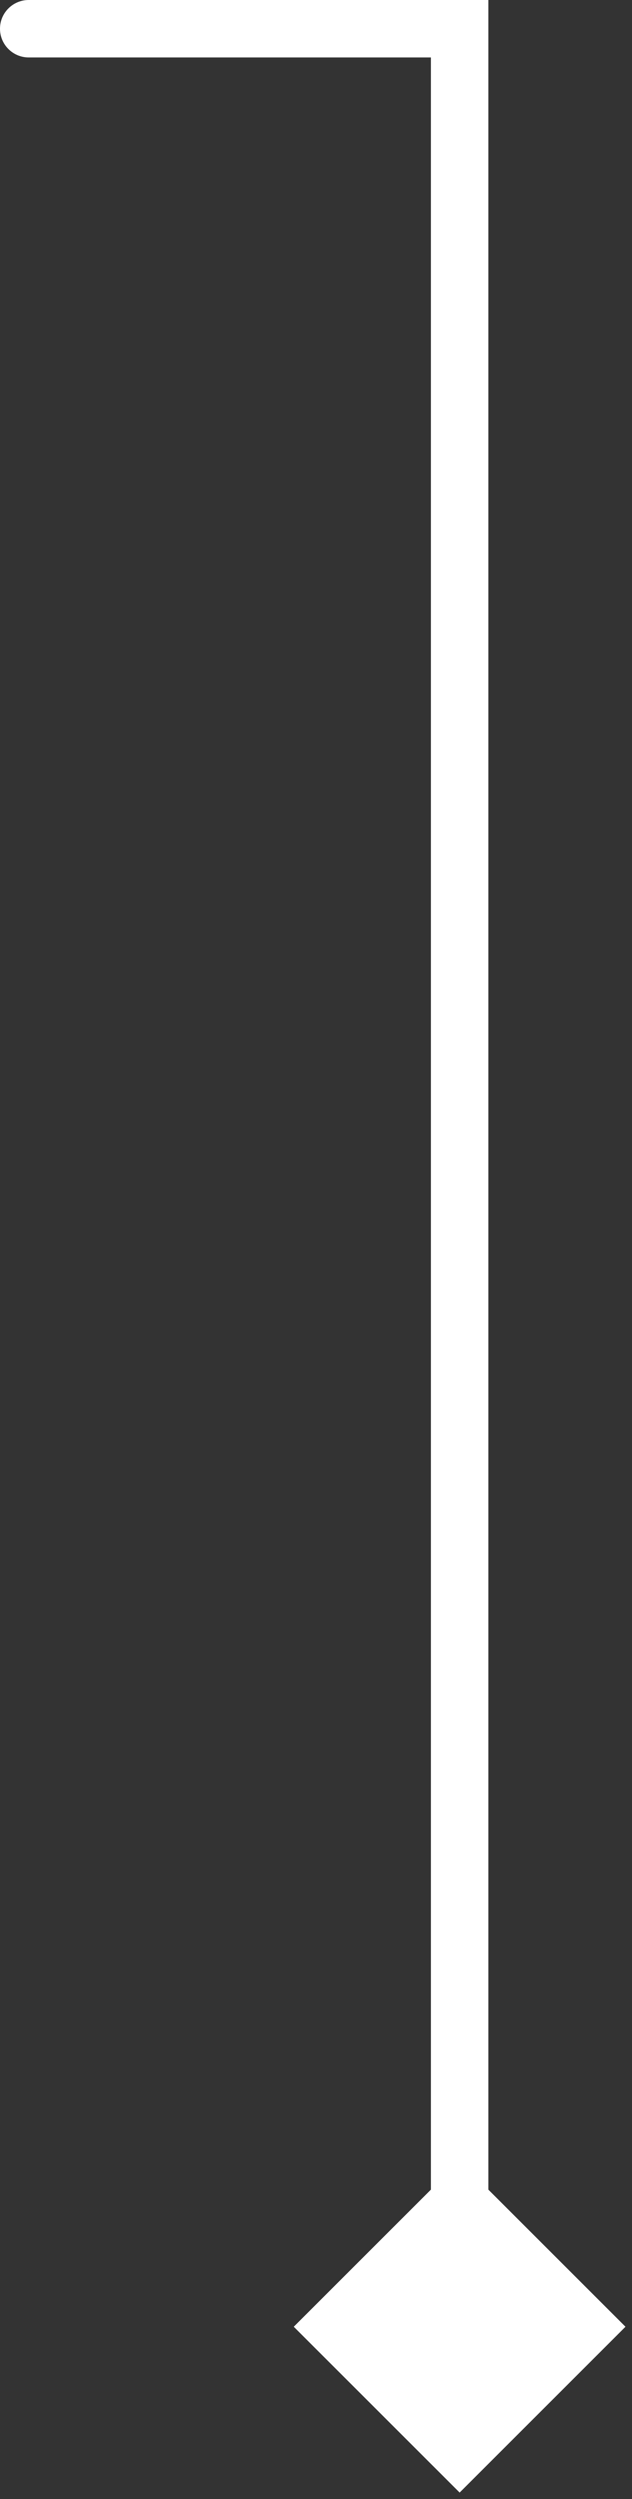 <svg width="22" height="87" viewBox="0 0 22 87" fill="none" xmlns="http://www.w3.org/2000/svg">
<rect x="0" y="0" width="22" height="87" fill="#333333" stroke="none"/>
<path d="M16 86.773L21.773 81L16 75.227L10.226 81L16 86.773ZM1 0C0.448 2.41411e-08 -3.52105e-06 0.448 -3.49691e-06 1C-3.47277e-06 1.552 0.448 2 1 2L1 0ZM16 1L17 1L17 -6.99382e-07L16 -6.55671e-07L16 1ZM7.114 -2.6724e-07L1 0L1 2L7.114 2L7.114 -2.6724e-07ZM17 81L17 1L15 1L15 81L17 81ZM16 -6.55671e-07L7.114 -2.6724e-07L7.114 2L16 2L16 -6.55671e-07Z" fill="white"/>
</svg>
